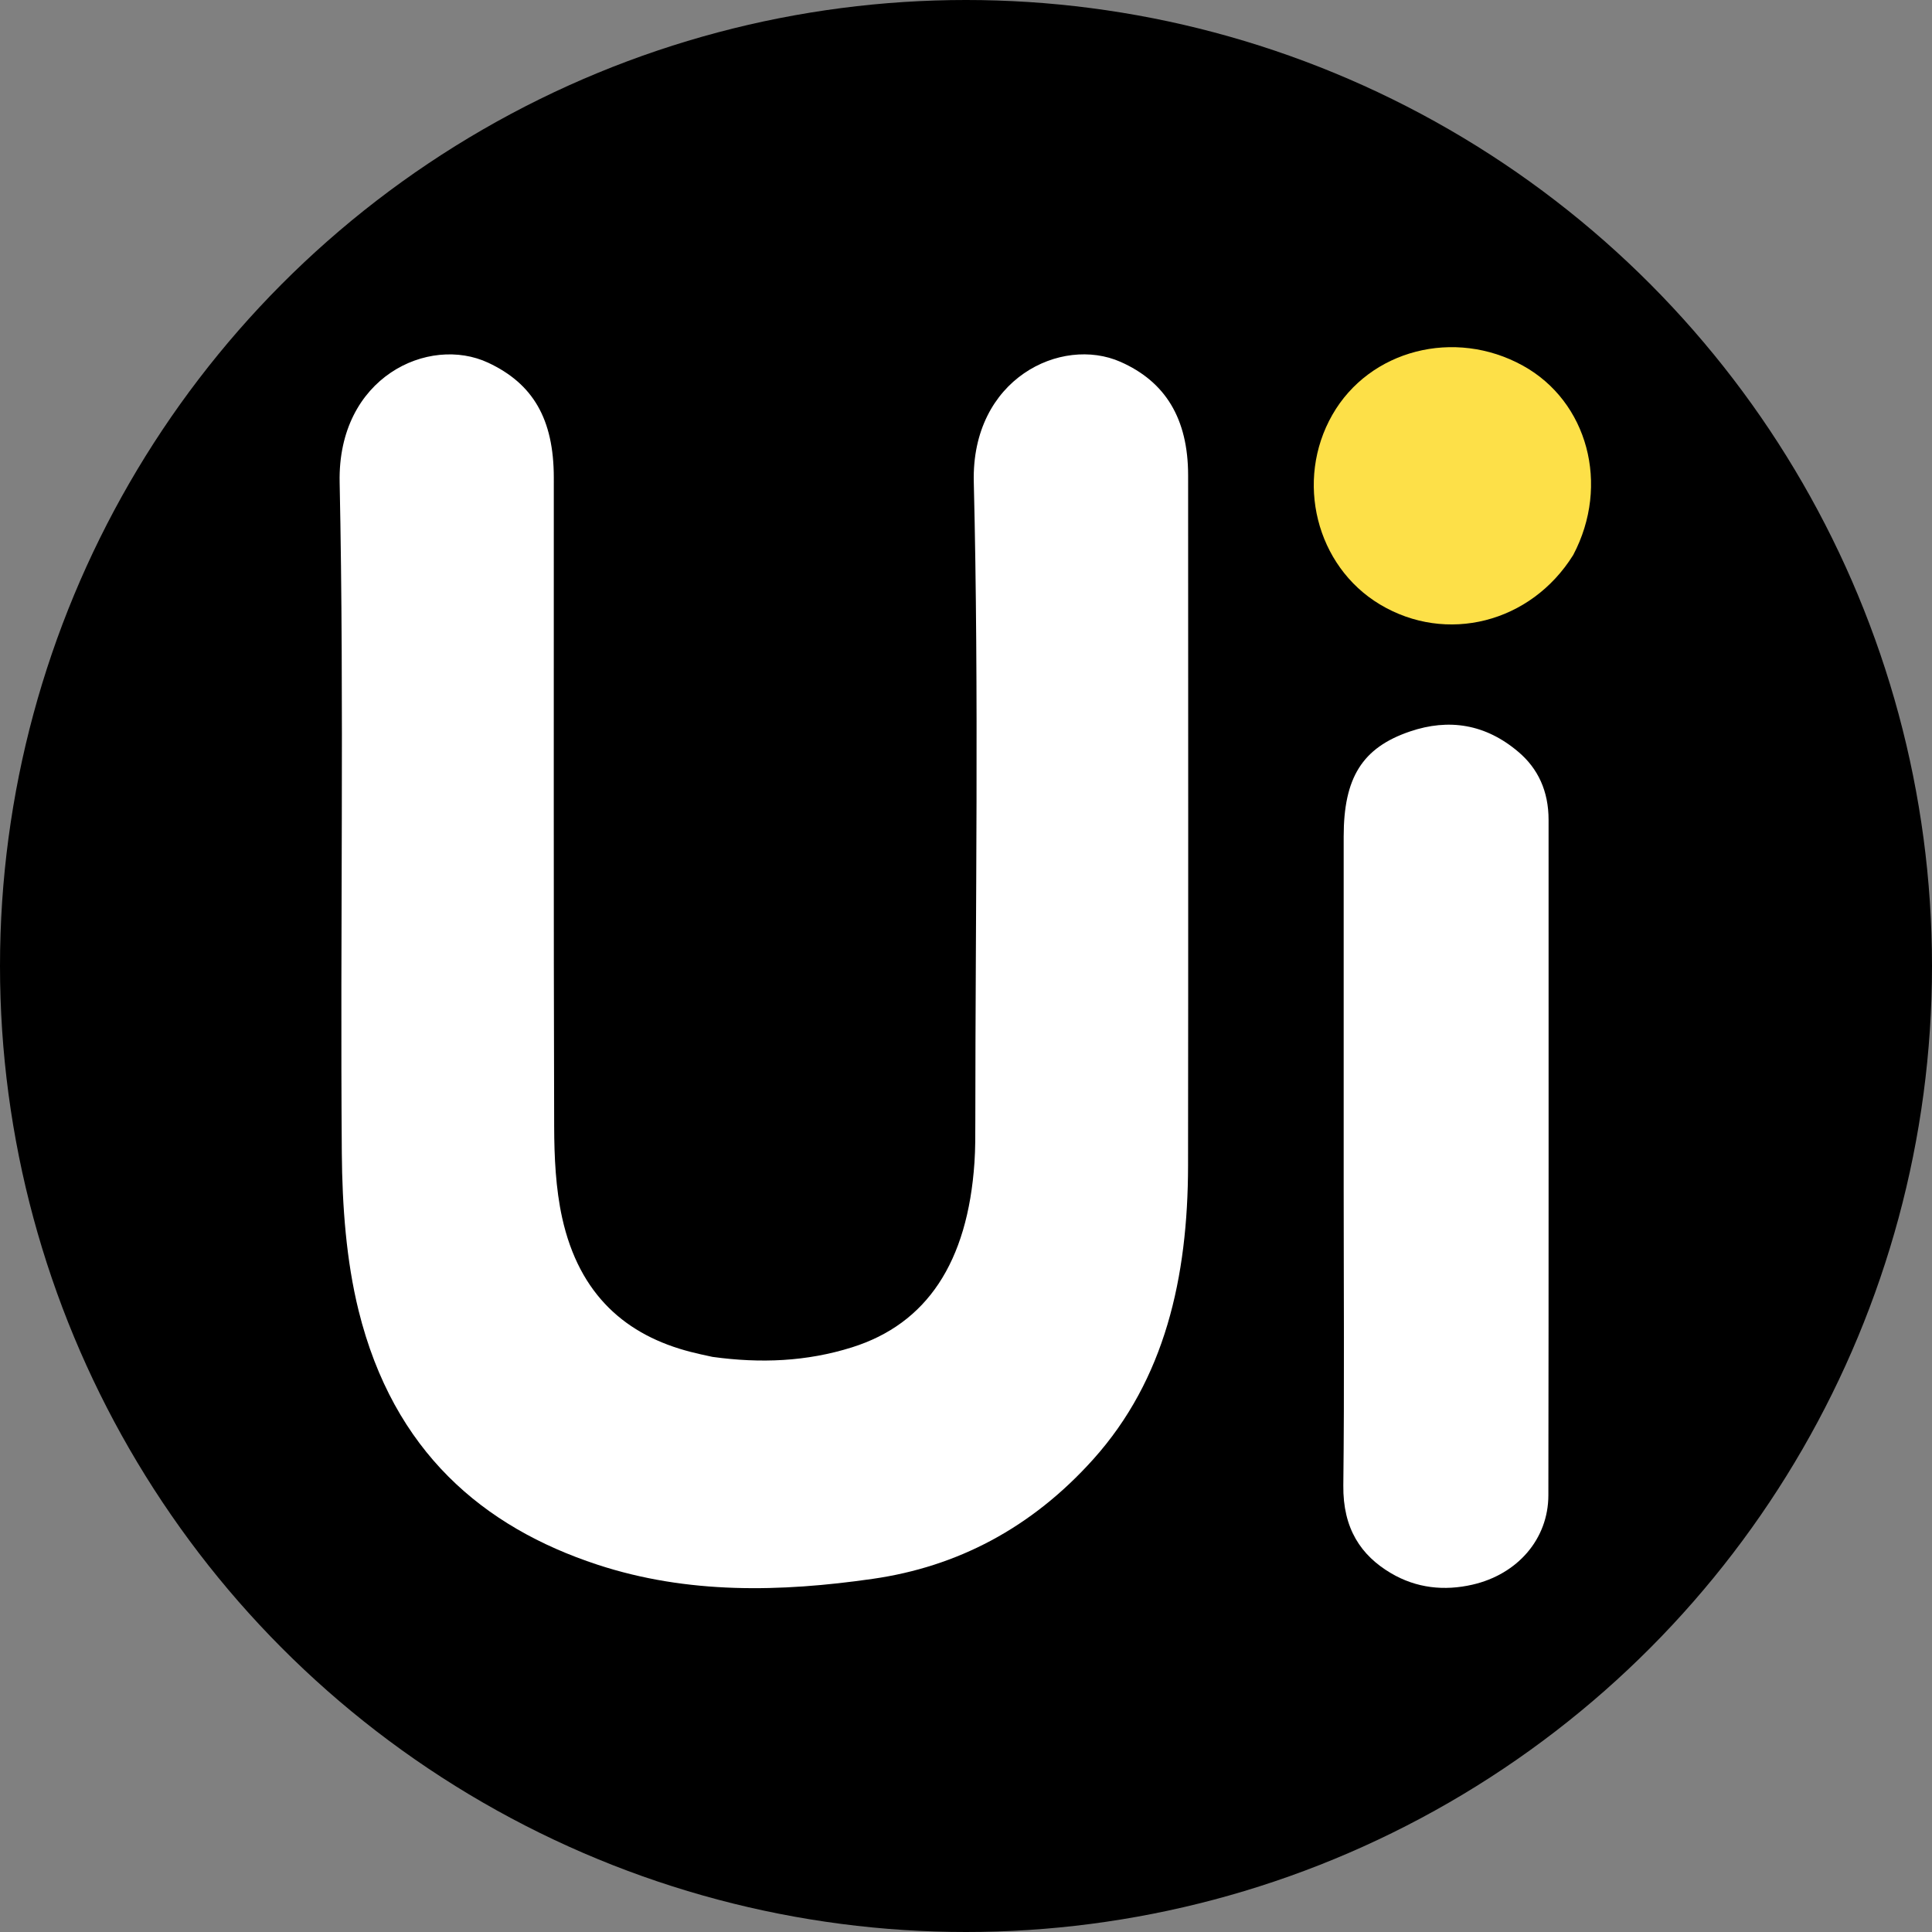 <svg width="256" height="256" viewBox="0 0 256 256" fill="none" xmlns="http://www.w3.org/2000/svg">
  <rect x="0" y="0" width="256" height="256" fill="#808080" stroke="none"/>
  <style>
    #circle {
      fill: #000000;
    }

    .character {
      fill: #ffffff;
    }
    @media (prefers-color-scheme: dark) {
      #circle {
        fill: #ffffff;
      }

      .character {
        fill: #000000;
      }
    }
  </style>
  <g clip-path="url(#clip0_18_10)">
    <circle id="circle" cx="128" cy="128" r="128"/>
    <path class="character" d="M94.408 179.794C100.79 180.675 106.873 180.418 112.881 178.533C122.794 175.422 128.224 167.275 129.121 154.037C129.244 152.228 129.235 150.403 129.235 148.586C129.242 120.347 129.722 92.091 129.032 63.875C128.697 50.175 140.613 44.474 148.476 47.949C154.396 50.565 157.43 55.442 157.432 62.993C157.439 93.479 157.459 123.965 157.423 154.45C157.406 169.287 154.347 182.789 144.868 193.356C136.637 202.53 126.771 207.602 115.676 209.201C103.439 210.965 91.121 211.258 79.159 207.326C64.062 202.362 52.152 192.383 47.517 173.665C45.871 167.016 45.348 159.782 45.292 152.805C45.059 123.177 45.62 93.534 45.005 63.922C44.715 49.951 56.82 44.381 64.69 48.064C70.583 50.823 73.379 55.469 73.382 63.304C73.391 91.971 73.345 120.638 73.43 149.305C73.442 153.333 73.634 157.492 74.487 161.358C76.763 171.671 83.054 176.964 91.519 179.134C92.399 179.36 93.284 179.555 94.408 179.794Z"/>
    <path class="character" d="M178.044 157.37C178.044 141.652 178.045 126.254 178.044 110.856C178.044 103.072 180.482 99.075 186.841 96.919C191.947 95.187 196.828 95.905 201.221 99.653C203.786 101.84 205.195 104.813 205.194 108.636C205.191 138.469 205.216 168.302 205.167 198.135C205.157 203.927 201.083 208.606 195.11 209.975C191.384 210.829 187.692 210.455 184.298 208.448C180.335 206.106 177.931 202.544 177.997 196.826C178.147 183.783 178.044 170.737 178.044 157.37Z"/>
    <path d="M208.46 73.539C202.832 82.574 191.623 85.363 182.836 80.084C174.389 75.009 171.554 63.685 176.547 54.958C181.47 46.351 192.728 43.447 201.786 48.447C210.375 53.187 213.374 64.234 208.46 73.539Z" fill="#FDE048"/>
  </g>
  <defs>
    <clipPath id="clip0_18_10">
      <rect width="256" height="256" fill="white"/>
    </clipPath>
  </defs>
</svg>
